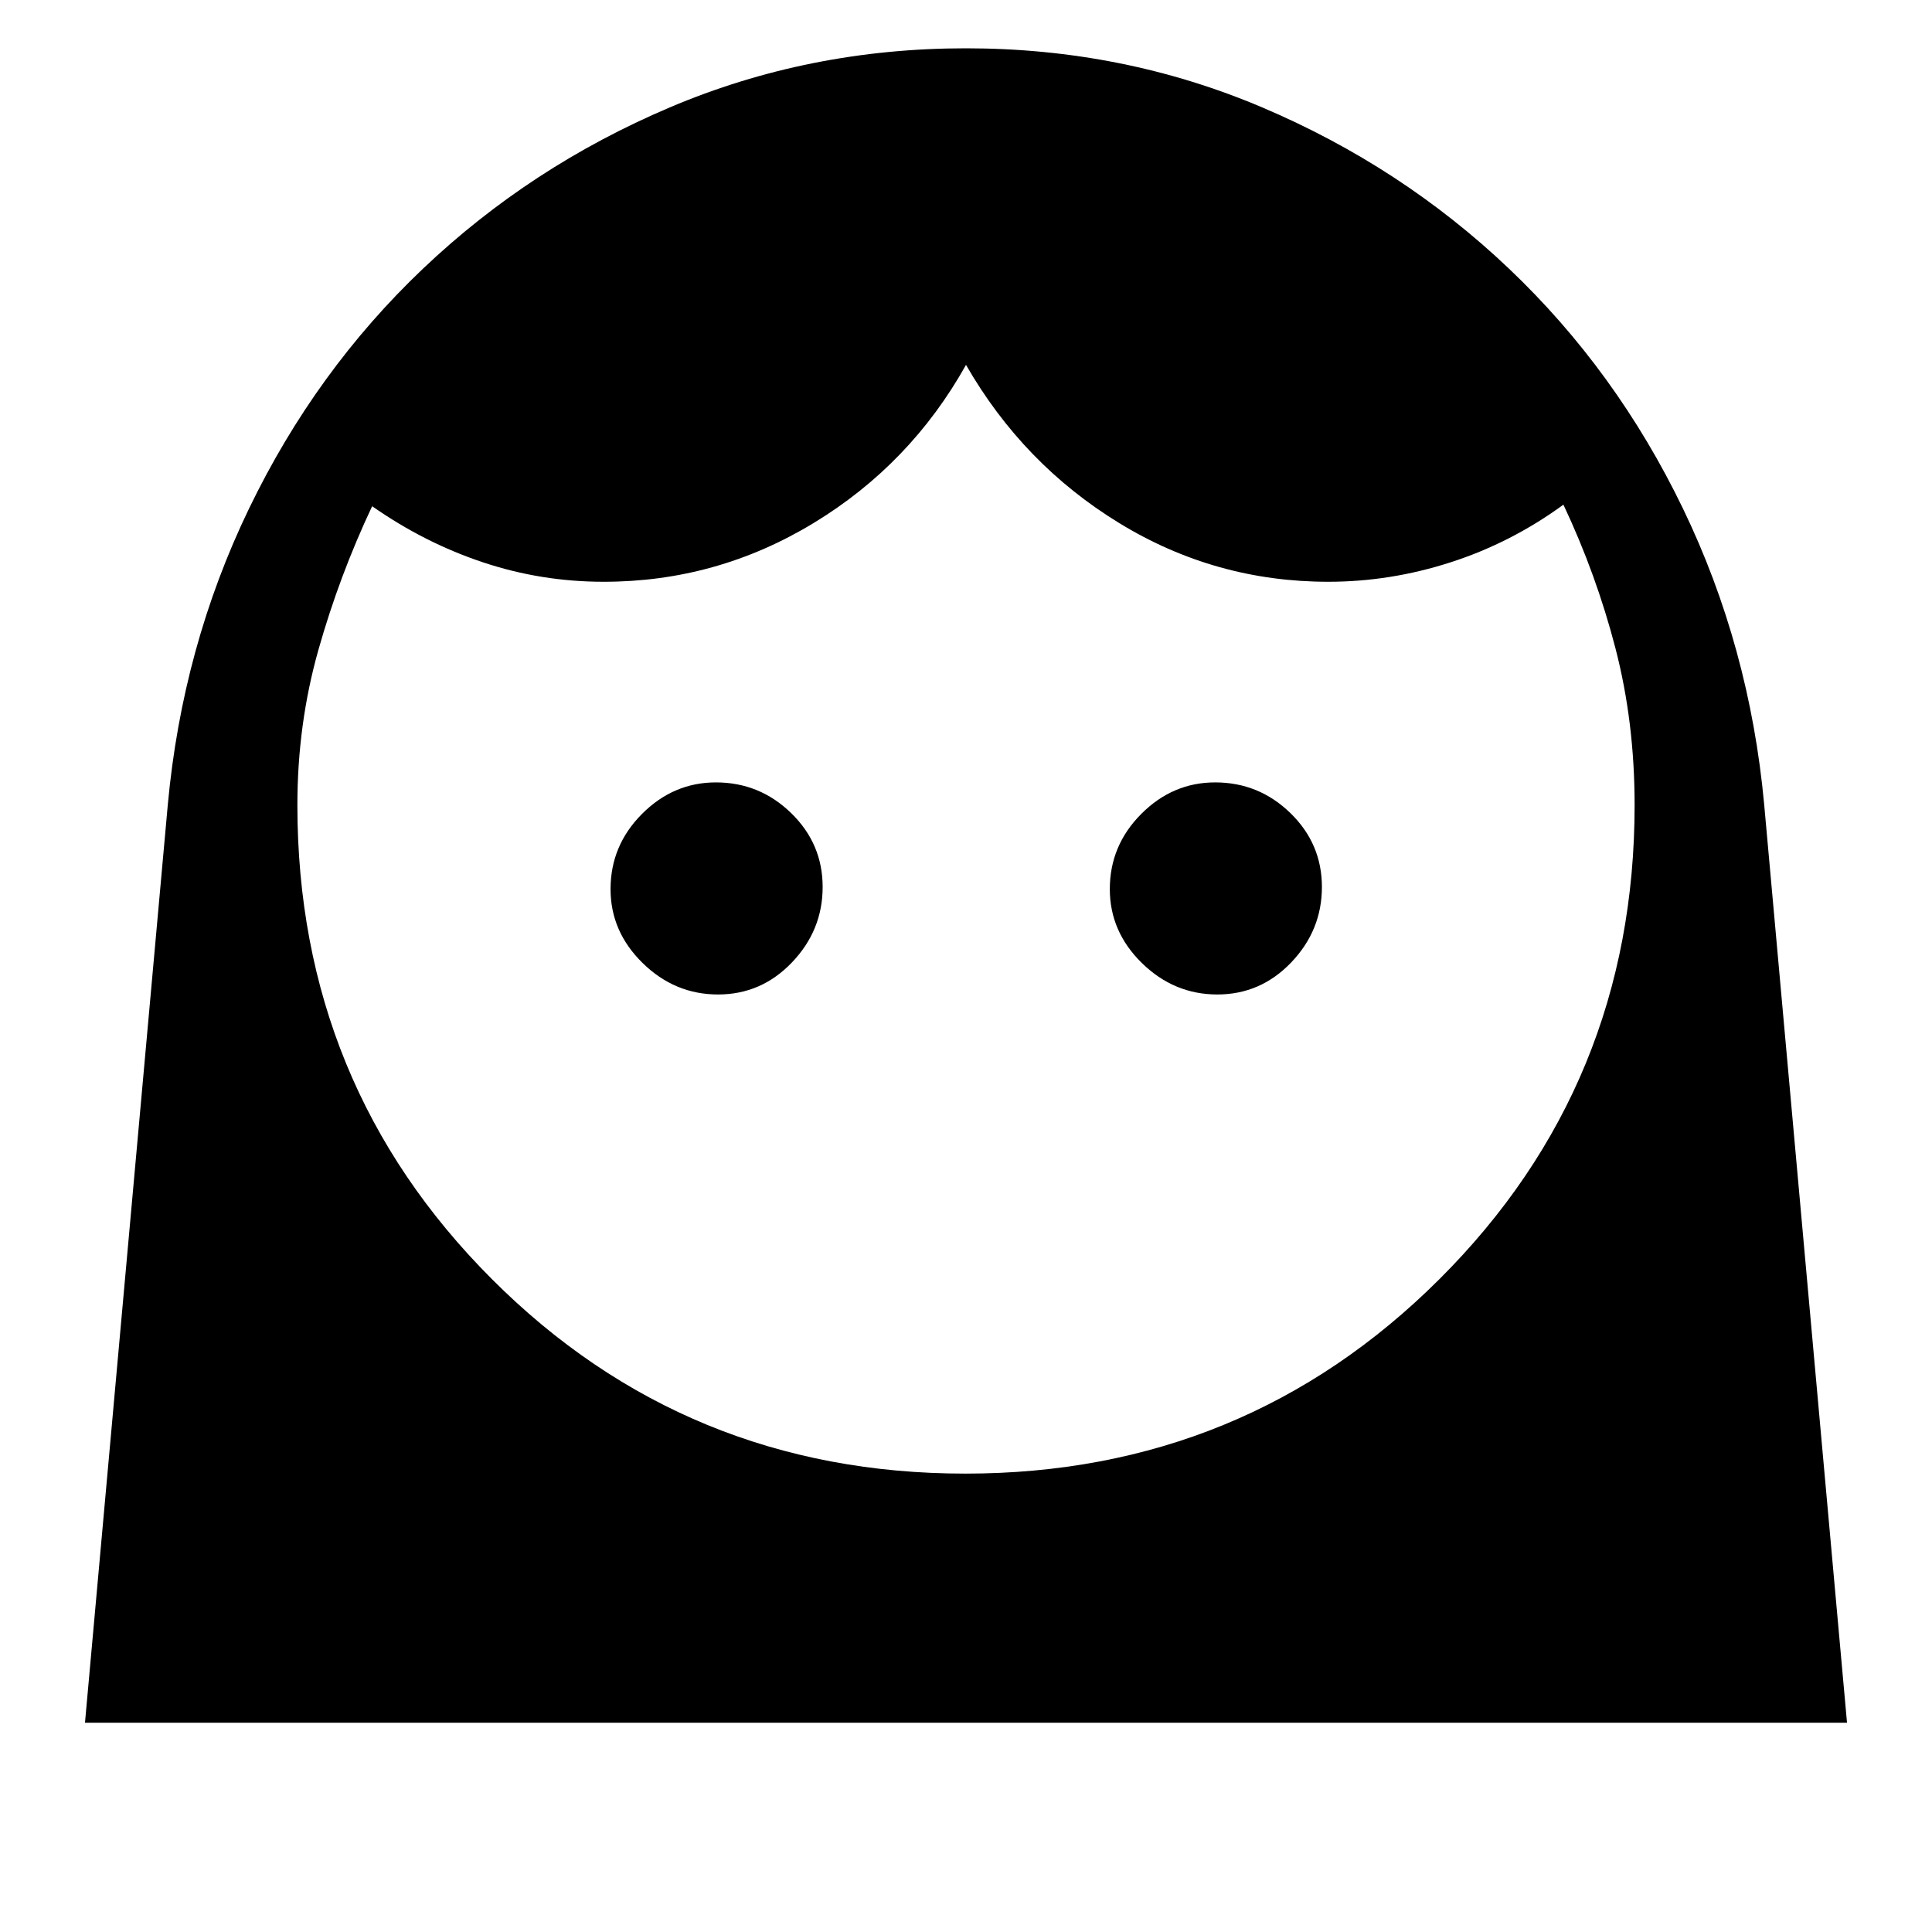 <svg xmlns="http://www.w3.org/2000/svg" height="48" viewBox="0 -960 960 960" width="48"><path d="M479.65-227.77q138.73 0 235.66-96.7 96.92-96.69 96.92-235.53 0-41.19-9.54-77.94t-25.84-71.29q-25.93 18.92-55.95 28.61-30.02 9.7-60.9 9.7-56.22 0-103.92-29.2-47.7-29.19-76.08-78.57-27.62 49.38-75.7 78.57-48.08 29.2-104.3 29.2-31.1 0-60.13-9.7-29.02-9.69-54.95-27.84-16.3 34.54-26.73 71.46-10.42 36.92-10.42 77 0 138.84 96.6 235.53 96.6 96.7 235.28 96.7ZM356.8-465.85q21.51 0 36.74-15.95t15.23-37.46q0-21.51-15.67-36.74t-37.36-15.23q-21.12 0-36.74 15.67-15.62 15.67-15.62 37.36 0 21.12 15.96 36.74 15.95 15.61 37.46 15.61Zm248.08 0q21.5 0 36.74-15.95 15.23-15.95 15.23-37.46T641.18-556q-15.67-15.23-37.36-15.23-21.13 0-36.74 15.67-15.62 15.67-15.62 37.36 0 21.12 15.95 36.74 15.96 15.61 37.47 15.61ZM42.23-104l41.15-456.15q7.24-78.54 40.35-147.12 33.12-68.58 86.51-119.28 53.39-50.71 122.57-80.08Q402-936 480-936t147.19 29.37q69.18 29.37 122.57 80.08 53.39 50.7 86.51 119.28 33.11 68.58 40.35 147.12L917.77-104H42.23Z"/></svg>